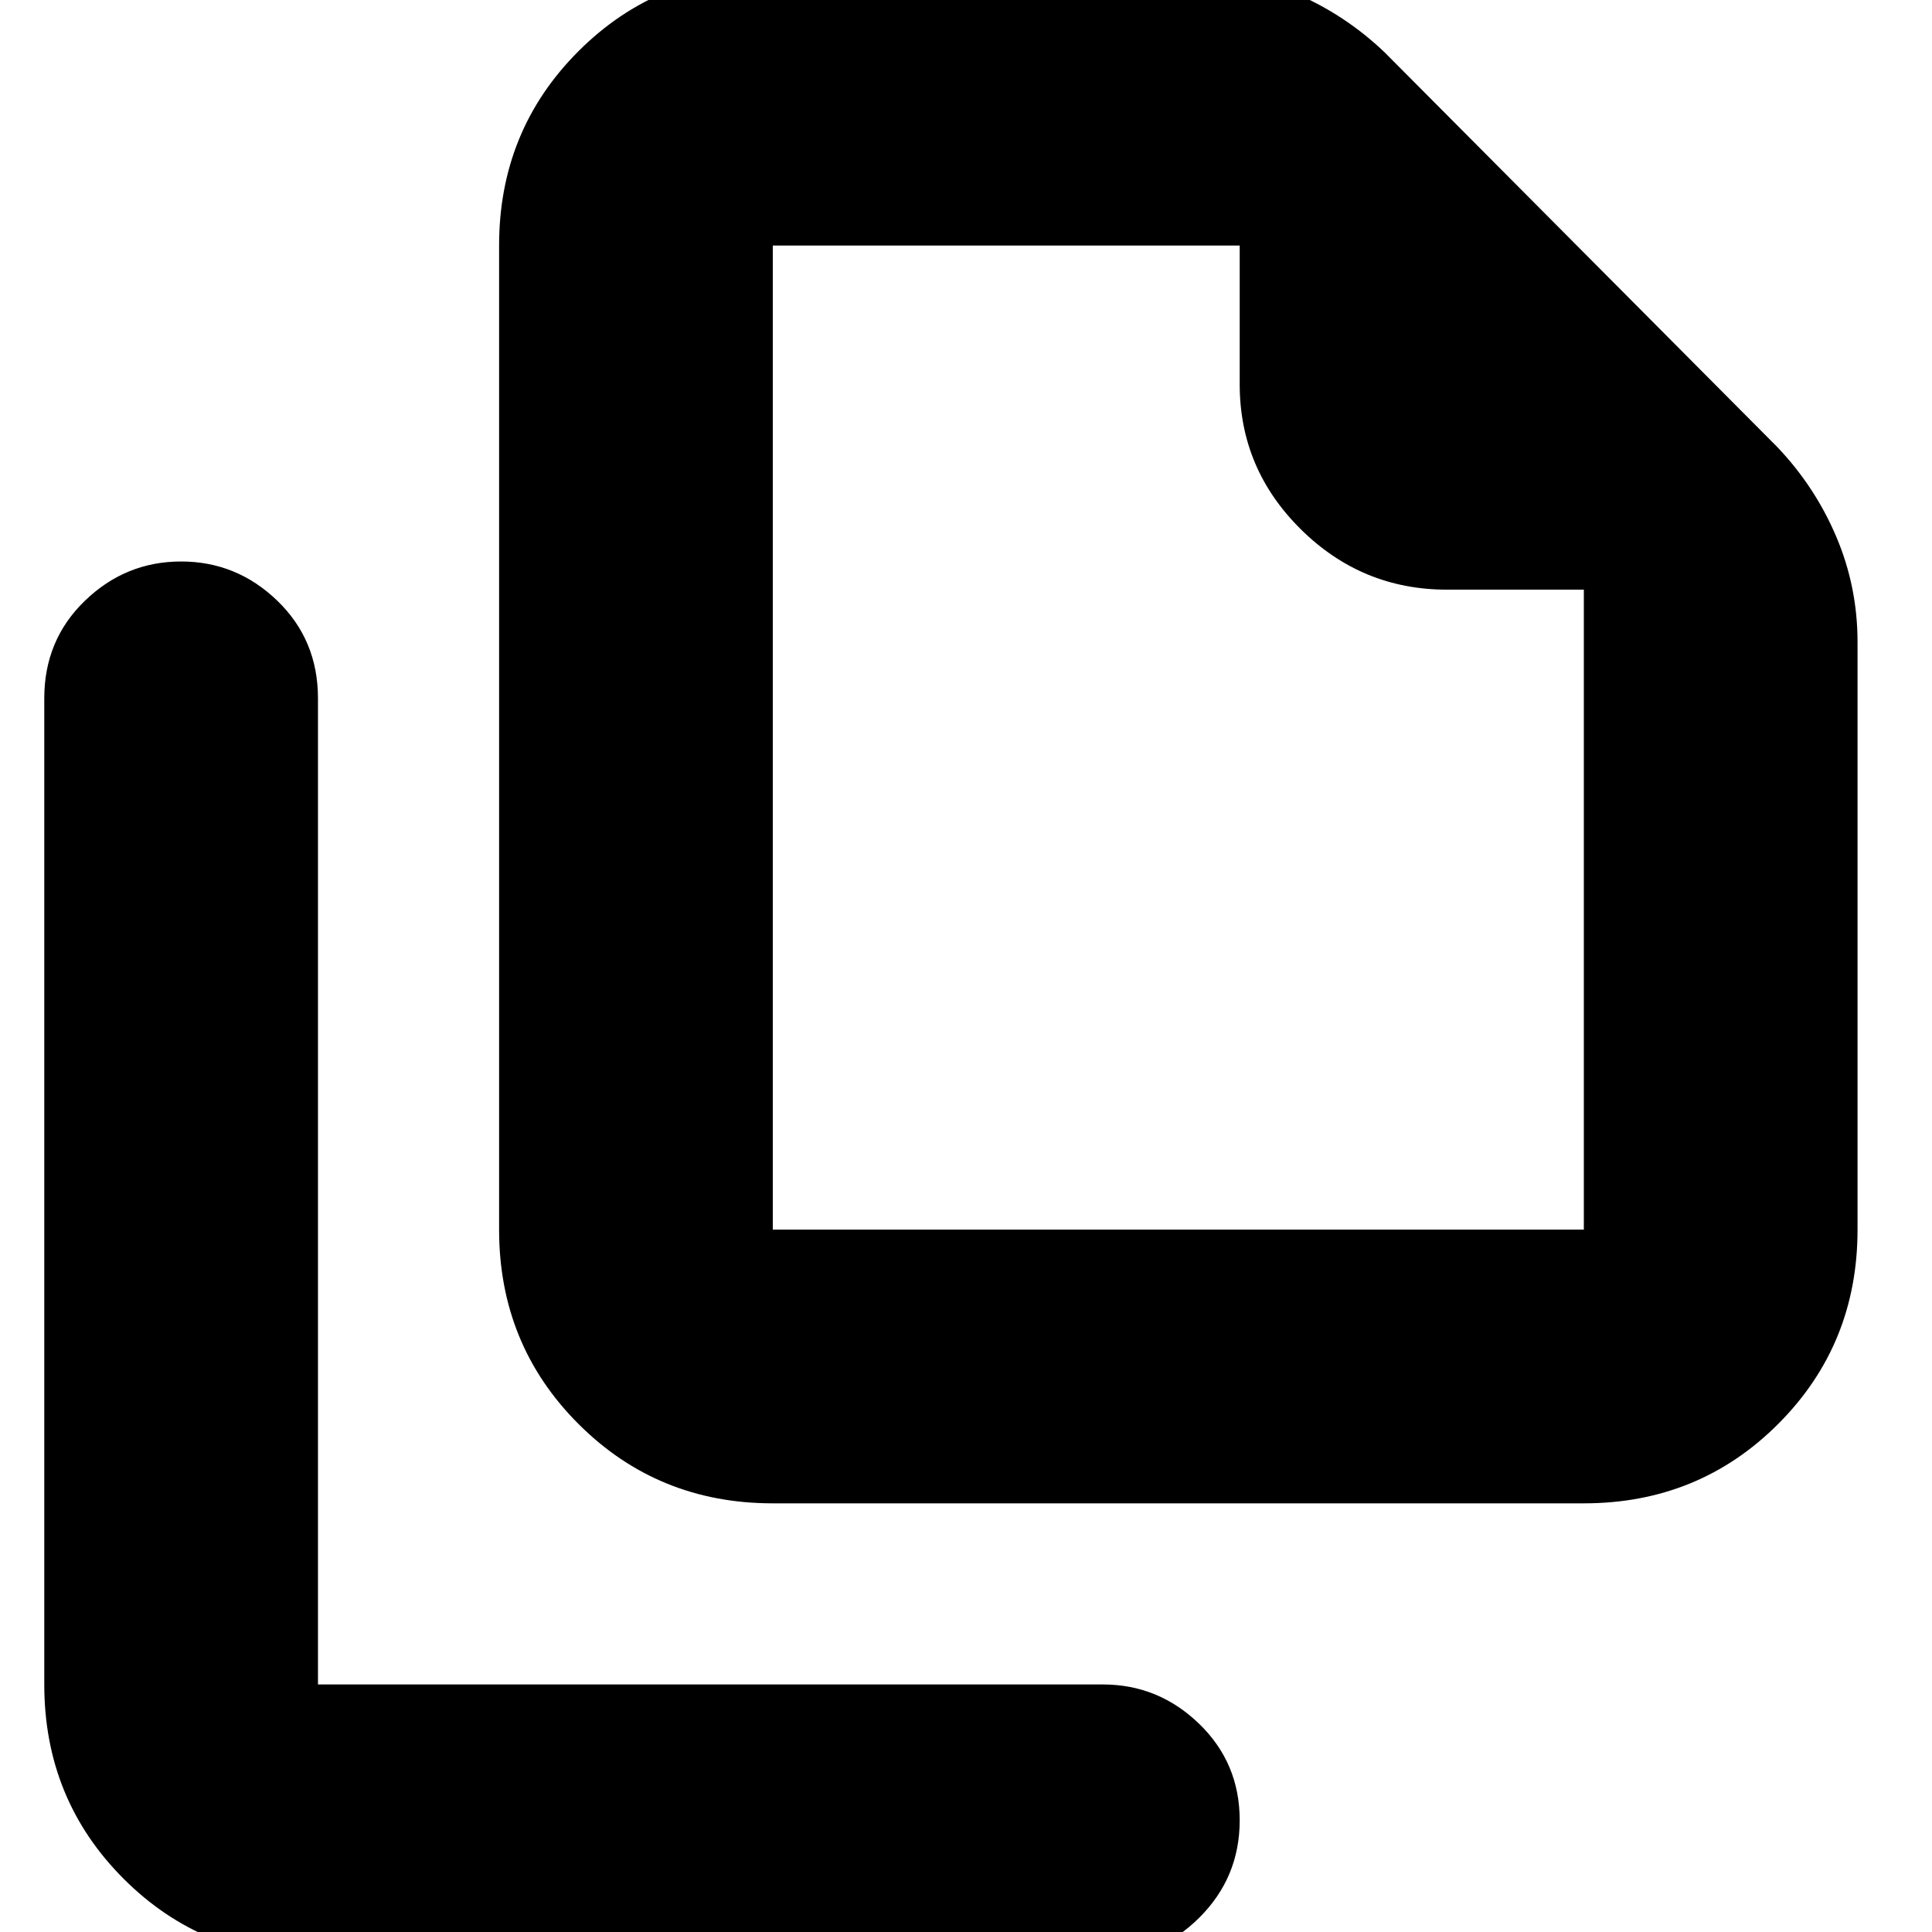 <svg xmlns="http://www.w3.org/2000/svg" height="24" viewBox="0 -960 960 960" width="24"><path d="M787-213H384q-57.12 0-96.56-39.44Q248-291.88 248-349v-489q0-57.13 39.44-96.56Q326.88-974 384-974h207q27.47 0 52.37 10.59Q668.27-952.83 688-934l195 196q18.83 19.73 29.41 44.63Q923-668.47 923-641v292q0 57.12-39.44 96.56Q844.13-213 787-213Zm0-454h-68q-42.33 0-72.67-30.04Q616-727.08 616-769v-69H384v489h403v-318ZM158 13q-57.12 0-96.56-39.44Q22-65.88 22-123v-490q0-29 20.2-48.5T90-681q27.6 0 47.8 19.5Q158-642 158-613v490h390q27.6 0 47.8 19.5Q616-84 616-55.5T595.8-7Q575.6 13 548 13H158Zm226-851v211-211 489-489Z"/></svg>